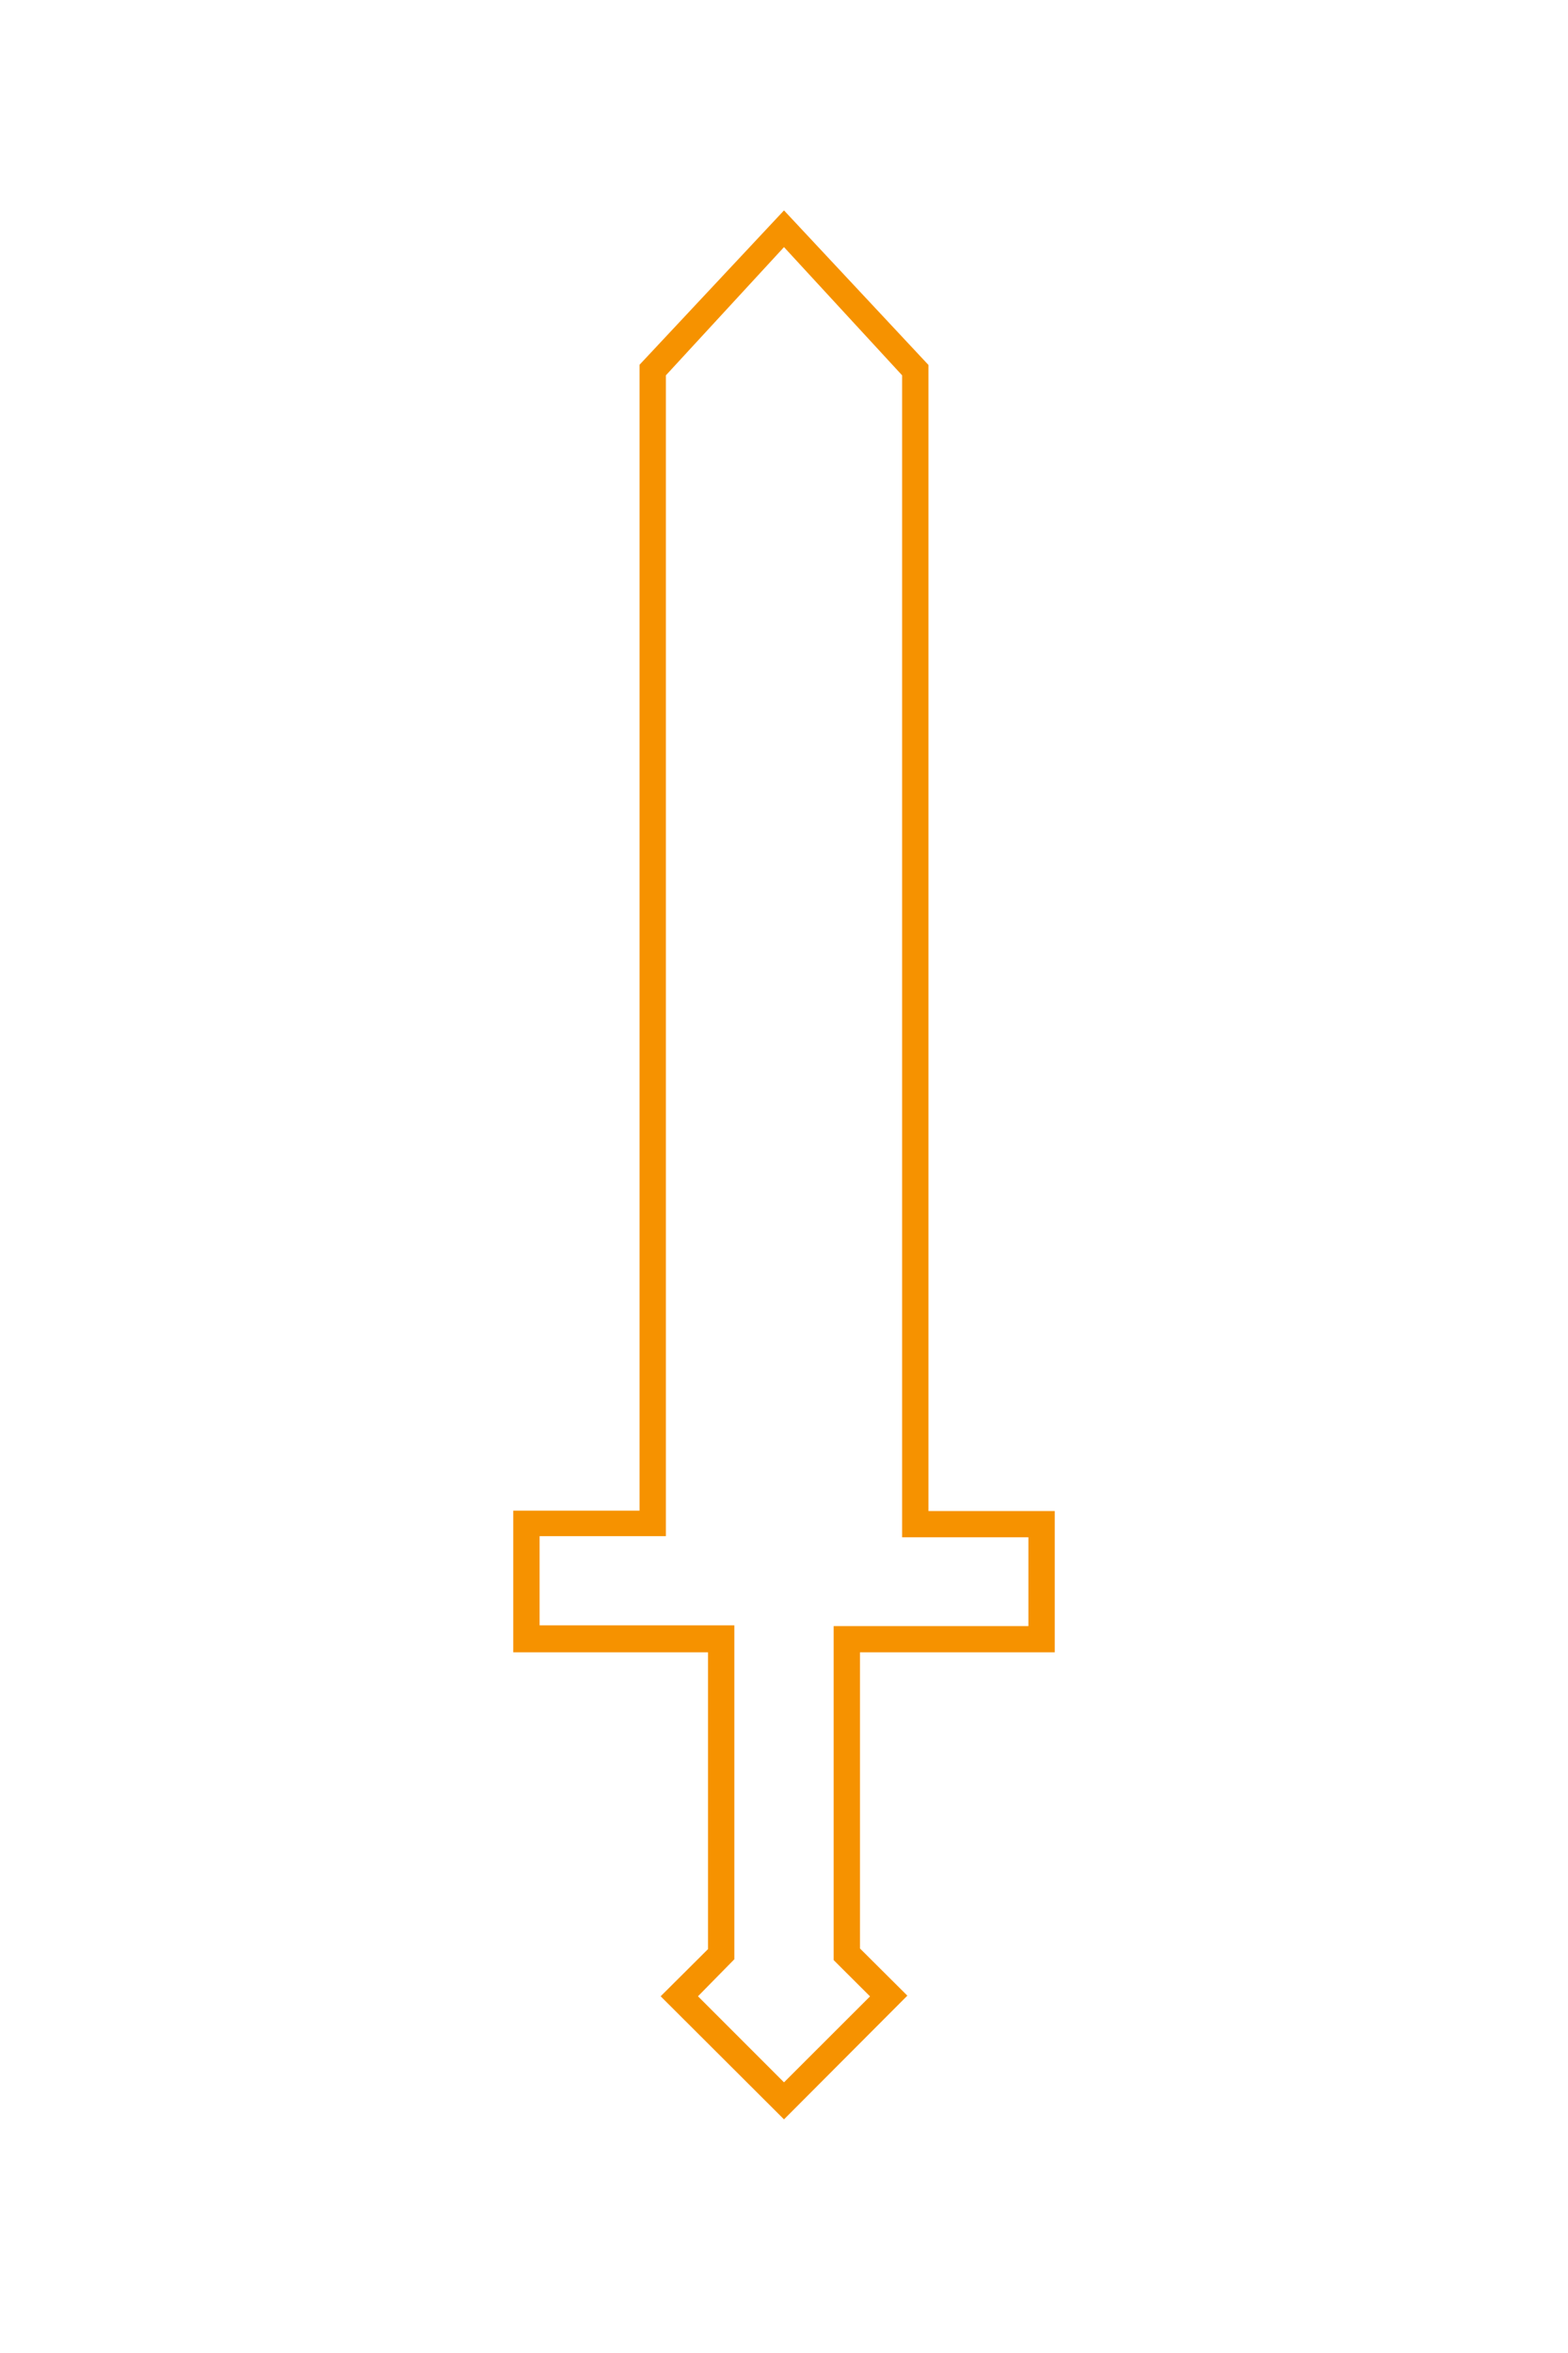 <svg id="Layer_1" data-name="Layer 1" xmlns="http://www.w3.org/2000/svg" viewBox="0 0 150 225"><g id="Layer_2" data-name="Layer 2"><g id="Layer_1-2" data-name="Layer 1-2"><path d="M75,202.66,63.2,190.89l4.53-4.51V158H49.1V144.45H61.18V34.88L75,20.12,88.82,34.9V144.49H100.9V158H82.27v28.32l4.53,4.51Zm-8.23-11.77L75,199.12l8.23-8.22-3.48-3.47V155.49H98.38V147H86.3V35.89L75,23.63,63.7,35.89v111H51.62v8.53H70.25v31.93Z" fill="#f69200"/><line x2="150" fill="none"/><line x1="150" y1="225" y2="225" fill="none"/></g></g></svg>